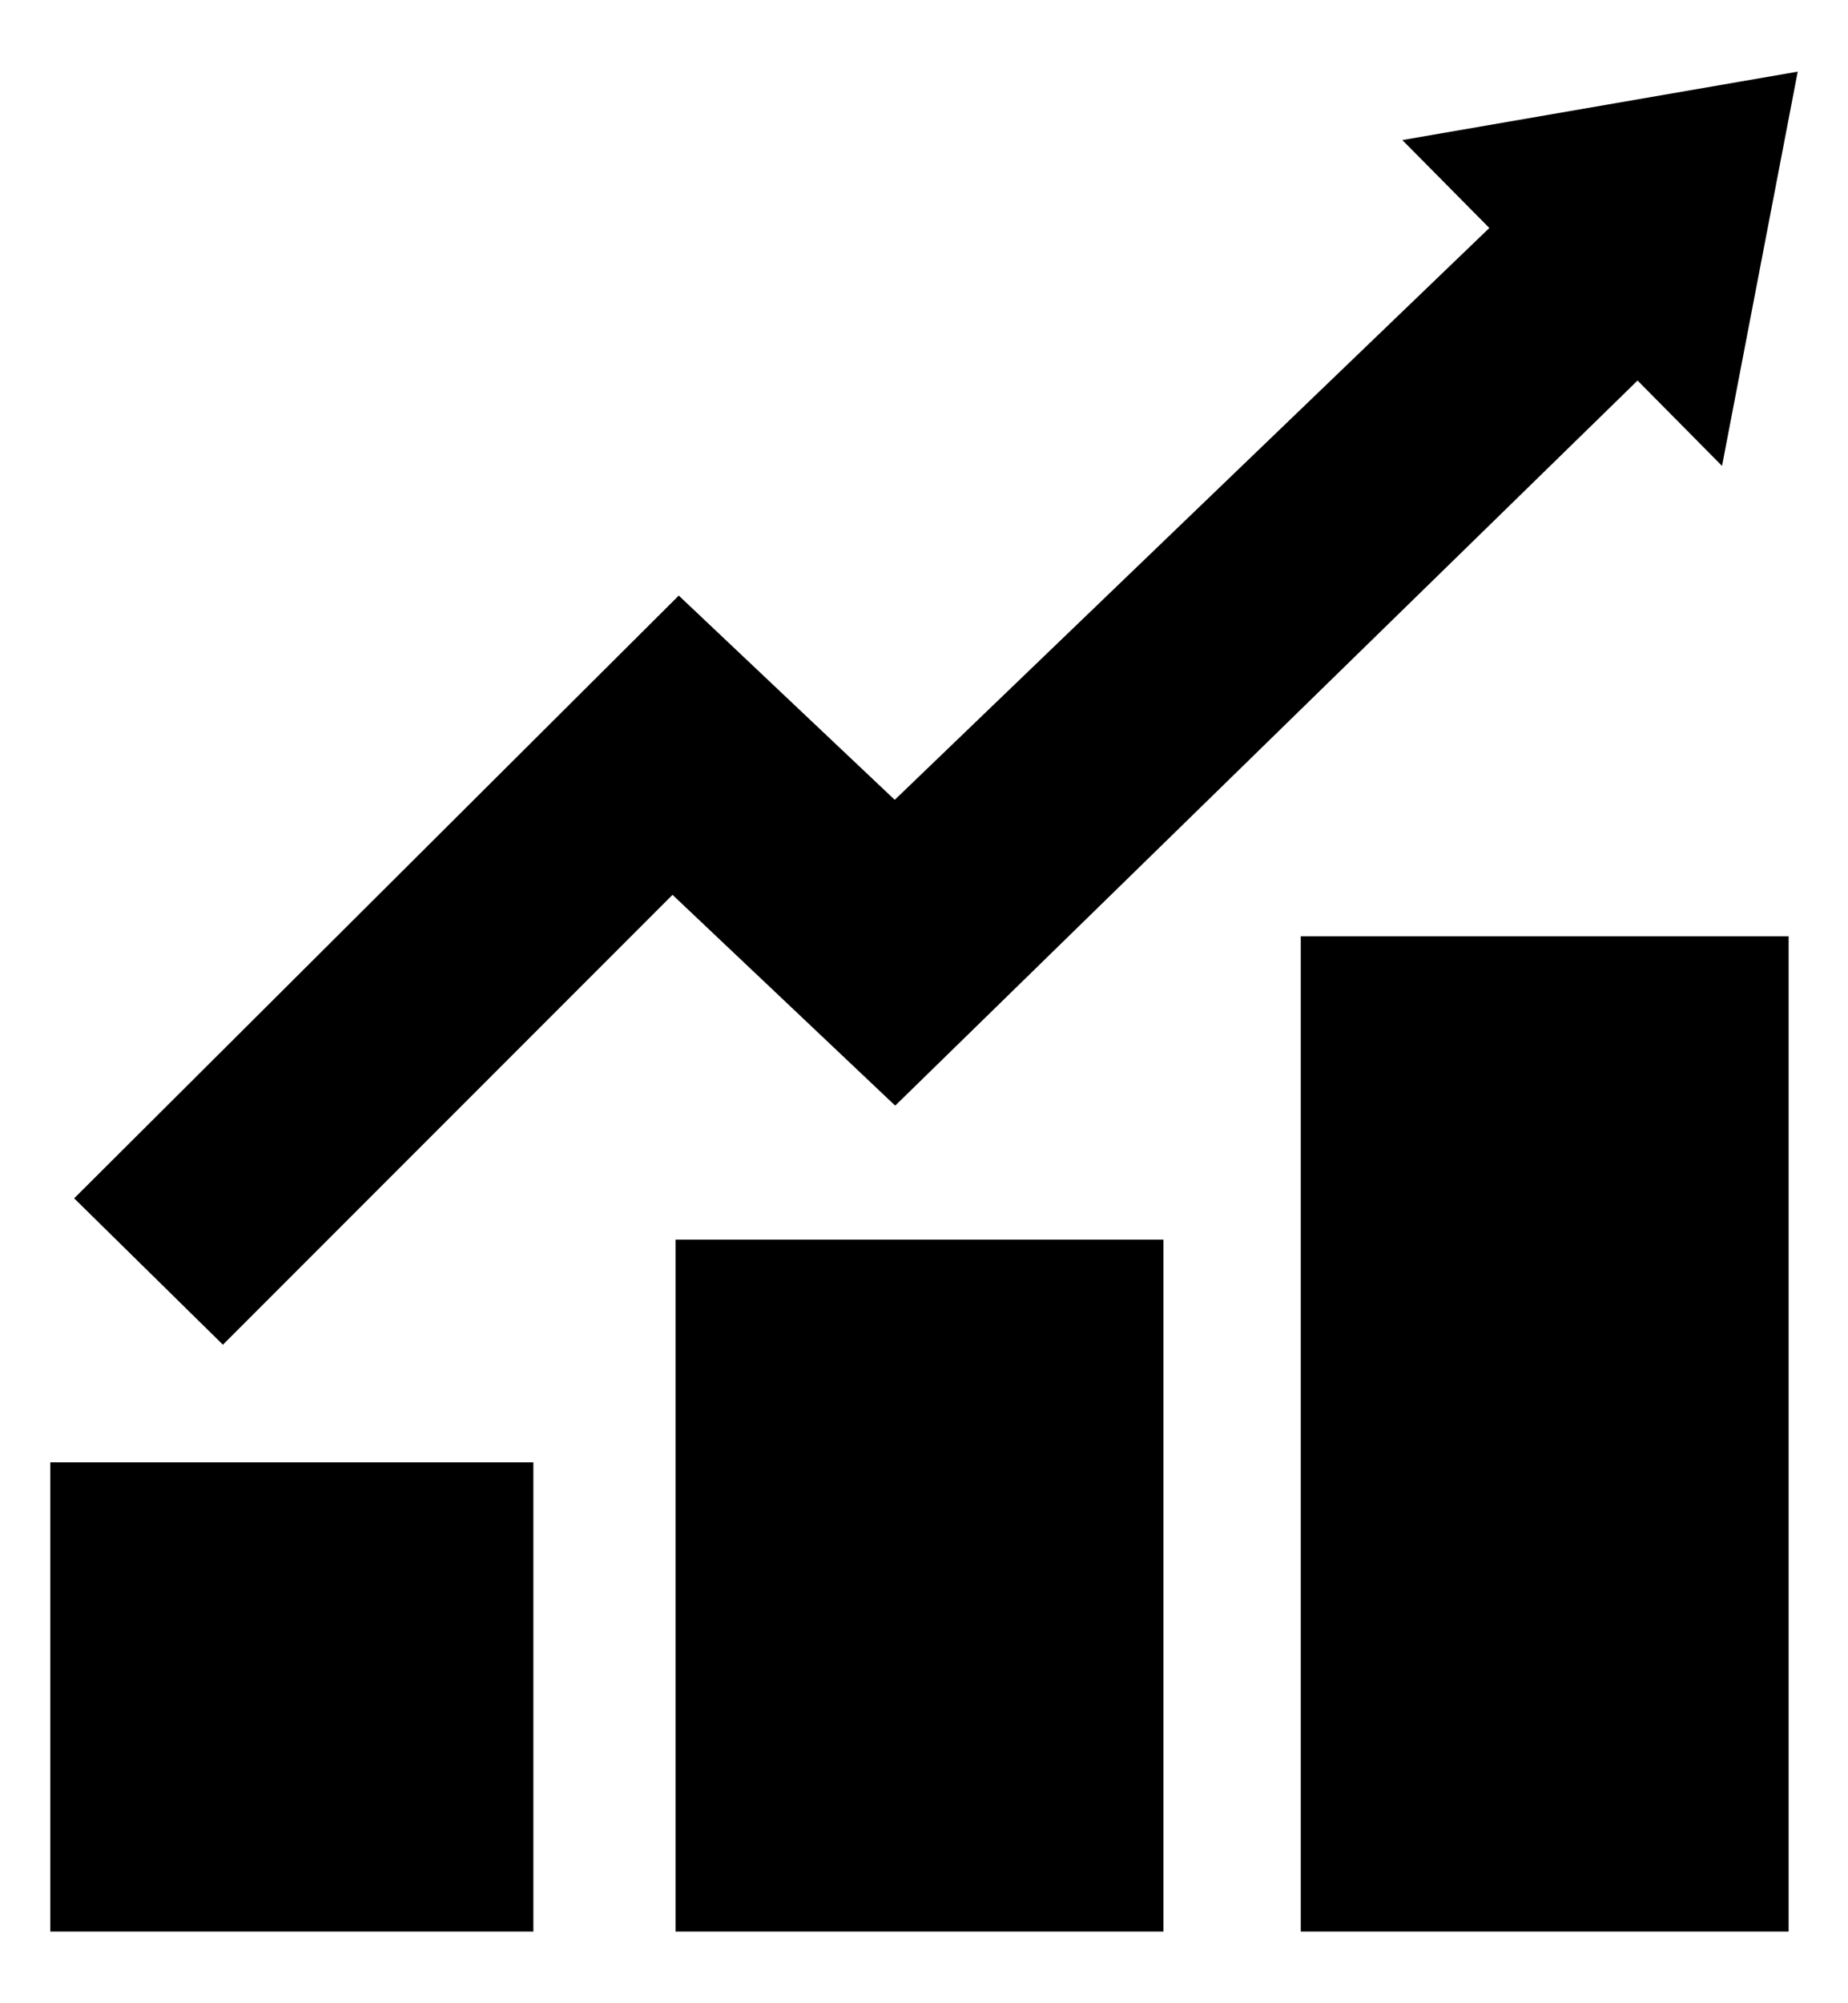 <svg width="24" height="26" viewBox="0 0 24 26" fill="none" xmlns="http://www.w3.org/2000/svg">
<path d="M6.927 25.07H0.653V18.98H6.927V25.07ZM15.109 16.089H8.773V25.07H15.109V16.089ZM23.229 12.152H16.893V25.07H23.229V12.152ZM23.347 0.93L18.212 1.818L19.342 2.959L11.62 10.381L8.815 7.73L0.963 15.553L2.895 17.453L8.734 11.614L11.626 14.35L21.267 4.939L22.364 6.047L23.347 0.93Z" fill="black"/>
</svg>
